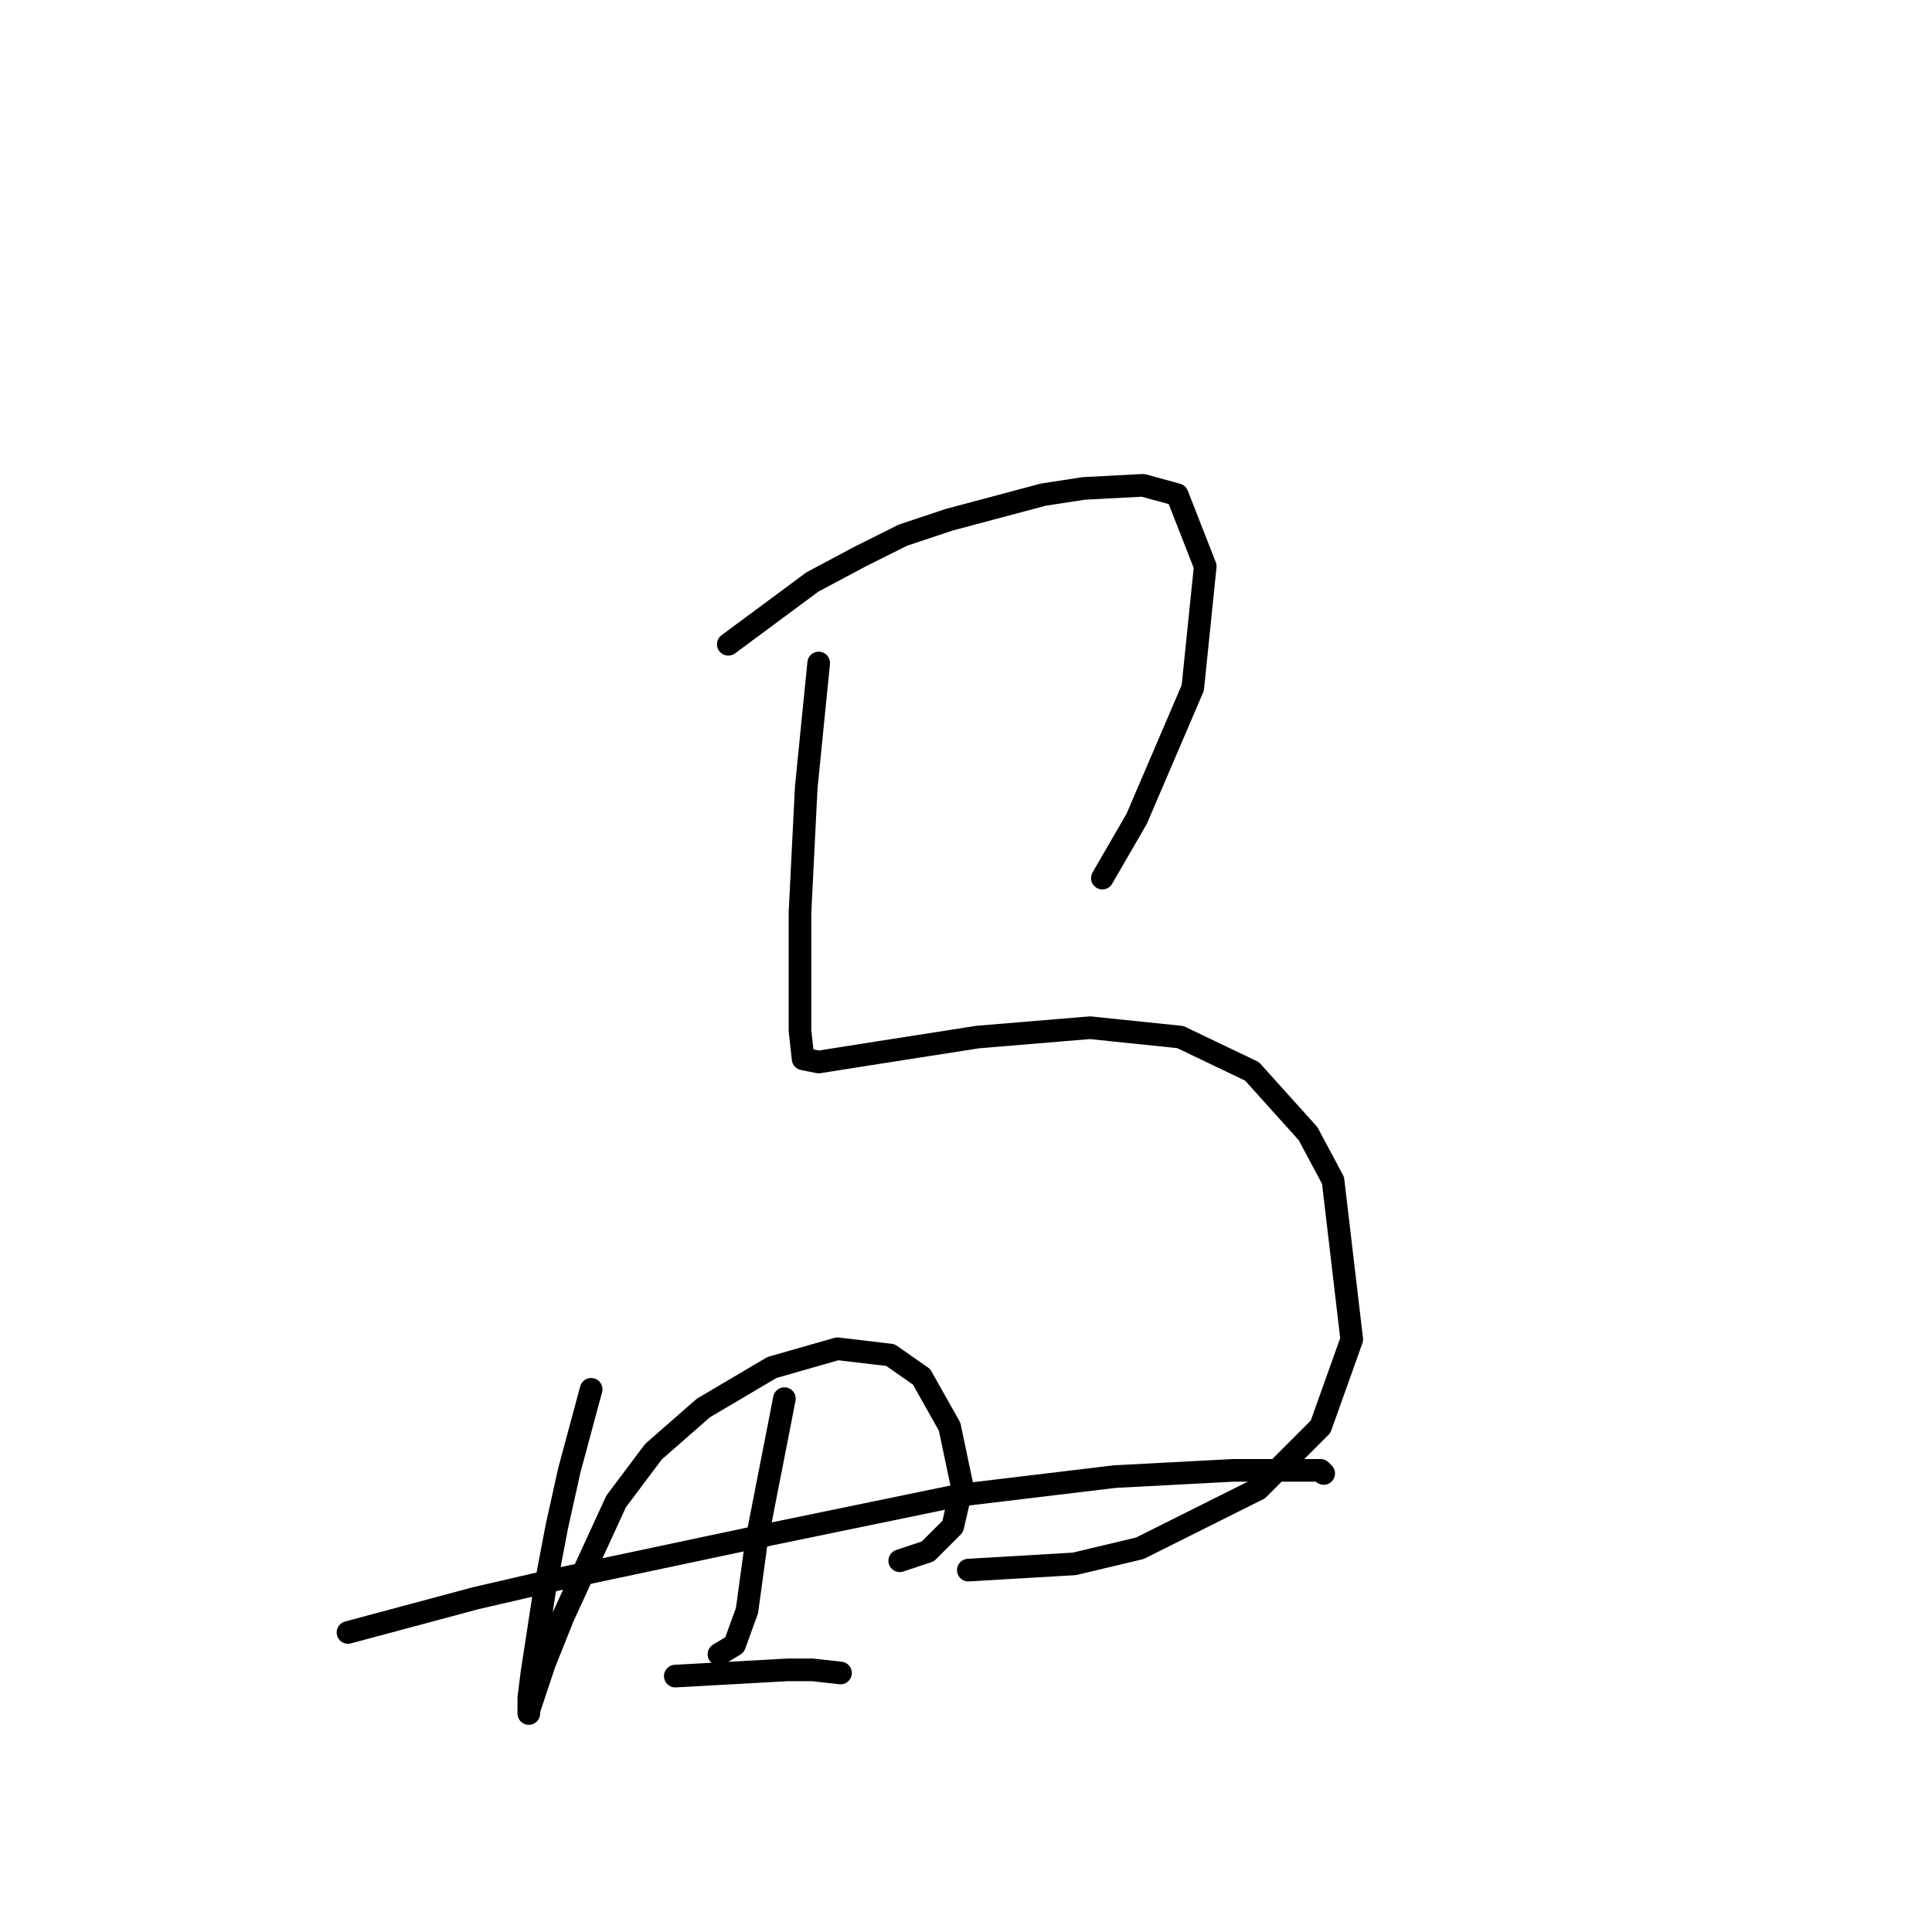 <?xml version="1.0" standalone="no"?>
    <svg width="256" height="256" xmlns="http://www.w3.org/2000/svg" version="1.1">
    <polyline stroke="black" stroke-width="3" stroke-linecap="round" fill="transparent" stroke-linejoin="round" points="96.503 85.372 107.655 77.111 113.851 73.807 119.634 70.915 125.83 68.85 138.221 65.546 143.591 64.72 151.439 64.307 155.982 65.546 159.7 75.046 158.047 91.155 150.613 108.503 146.069 116.351 146.069 116.351 " />
        <polyline stroke="black" stroke-width="3" stroke-linecap="round" fill="transparent" stroke-linejoin="round" points="108.481 87.85 106.829 104.372 106.003 120.894 106.003 136.59 106.416 140.308 108.481 140.721 116.329 139.482 129.547 137.416 144.417 136.177 156.395 137.416 165.895 141.96 173.33 150.221 176.635 156.417 179.113 177.482 174.983 189.048 166.722 197.309 151.026 205.157 142.352 207.222 128.308 208.048 128.308 208.048 " />
        <polyline stroke="black" stroke-width="3" stroke-linecap="round" fill="transparent" stroke-linejoin="round" points="78.329 184.091 75.437 194.83 73.785 202.265 72.133 210.939 70.481 221.679 70.068 224.983 70.068 227.048 70.068 226.635 72.133 220.44 74.611 214.244 81.633 198.961 86.59 192.352 93.199 186.569 102.286 181.2 110.96 178.721 117.982 179.548 122.112 182.439 125.83 189.048 127.482 196.896 126.243 202.265 122.938 205.57 119.221 206.809 119.221 206.809 " />
        <polyline stroke="black" stroke-width="3" stroke-linecap="round" fill="transparent" stroke-linejoin="round" points="103.938 185.33 100.22 204.331 98.981 213.418 97.329 217.961 95.264 219.2 95.264 219.2 " />
        <polyline stroke="black" stroke-width="3" stroke-linecap="round" fill="transparent" stroke-linejoin="round" points="46.111 216.309 63.046 211.766 73.785 209.287 101.047 203.505 127.069 198.135 147.721 195.657 163.417 194.83 172.091 194.83 174.983 194.83 175.396 195.244 175.396 195.244 " />
        <polyline stroke="black" stroke-width="3" stroke-linecap="round" fill="transparent" stroke-linejoin="round" points="89.481 222.092 104.351 221.266 107.655 221.266 111.373 221.679 111.373 221.679 " />
        </svg>